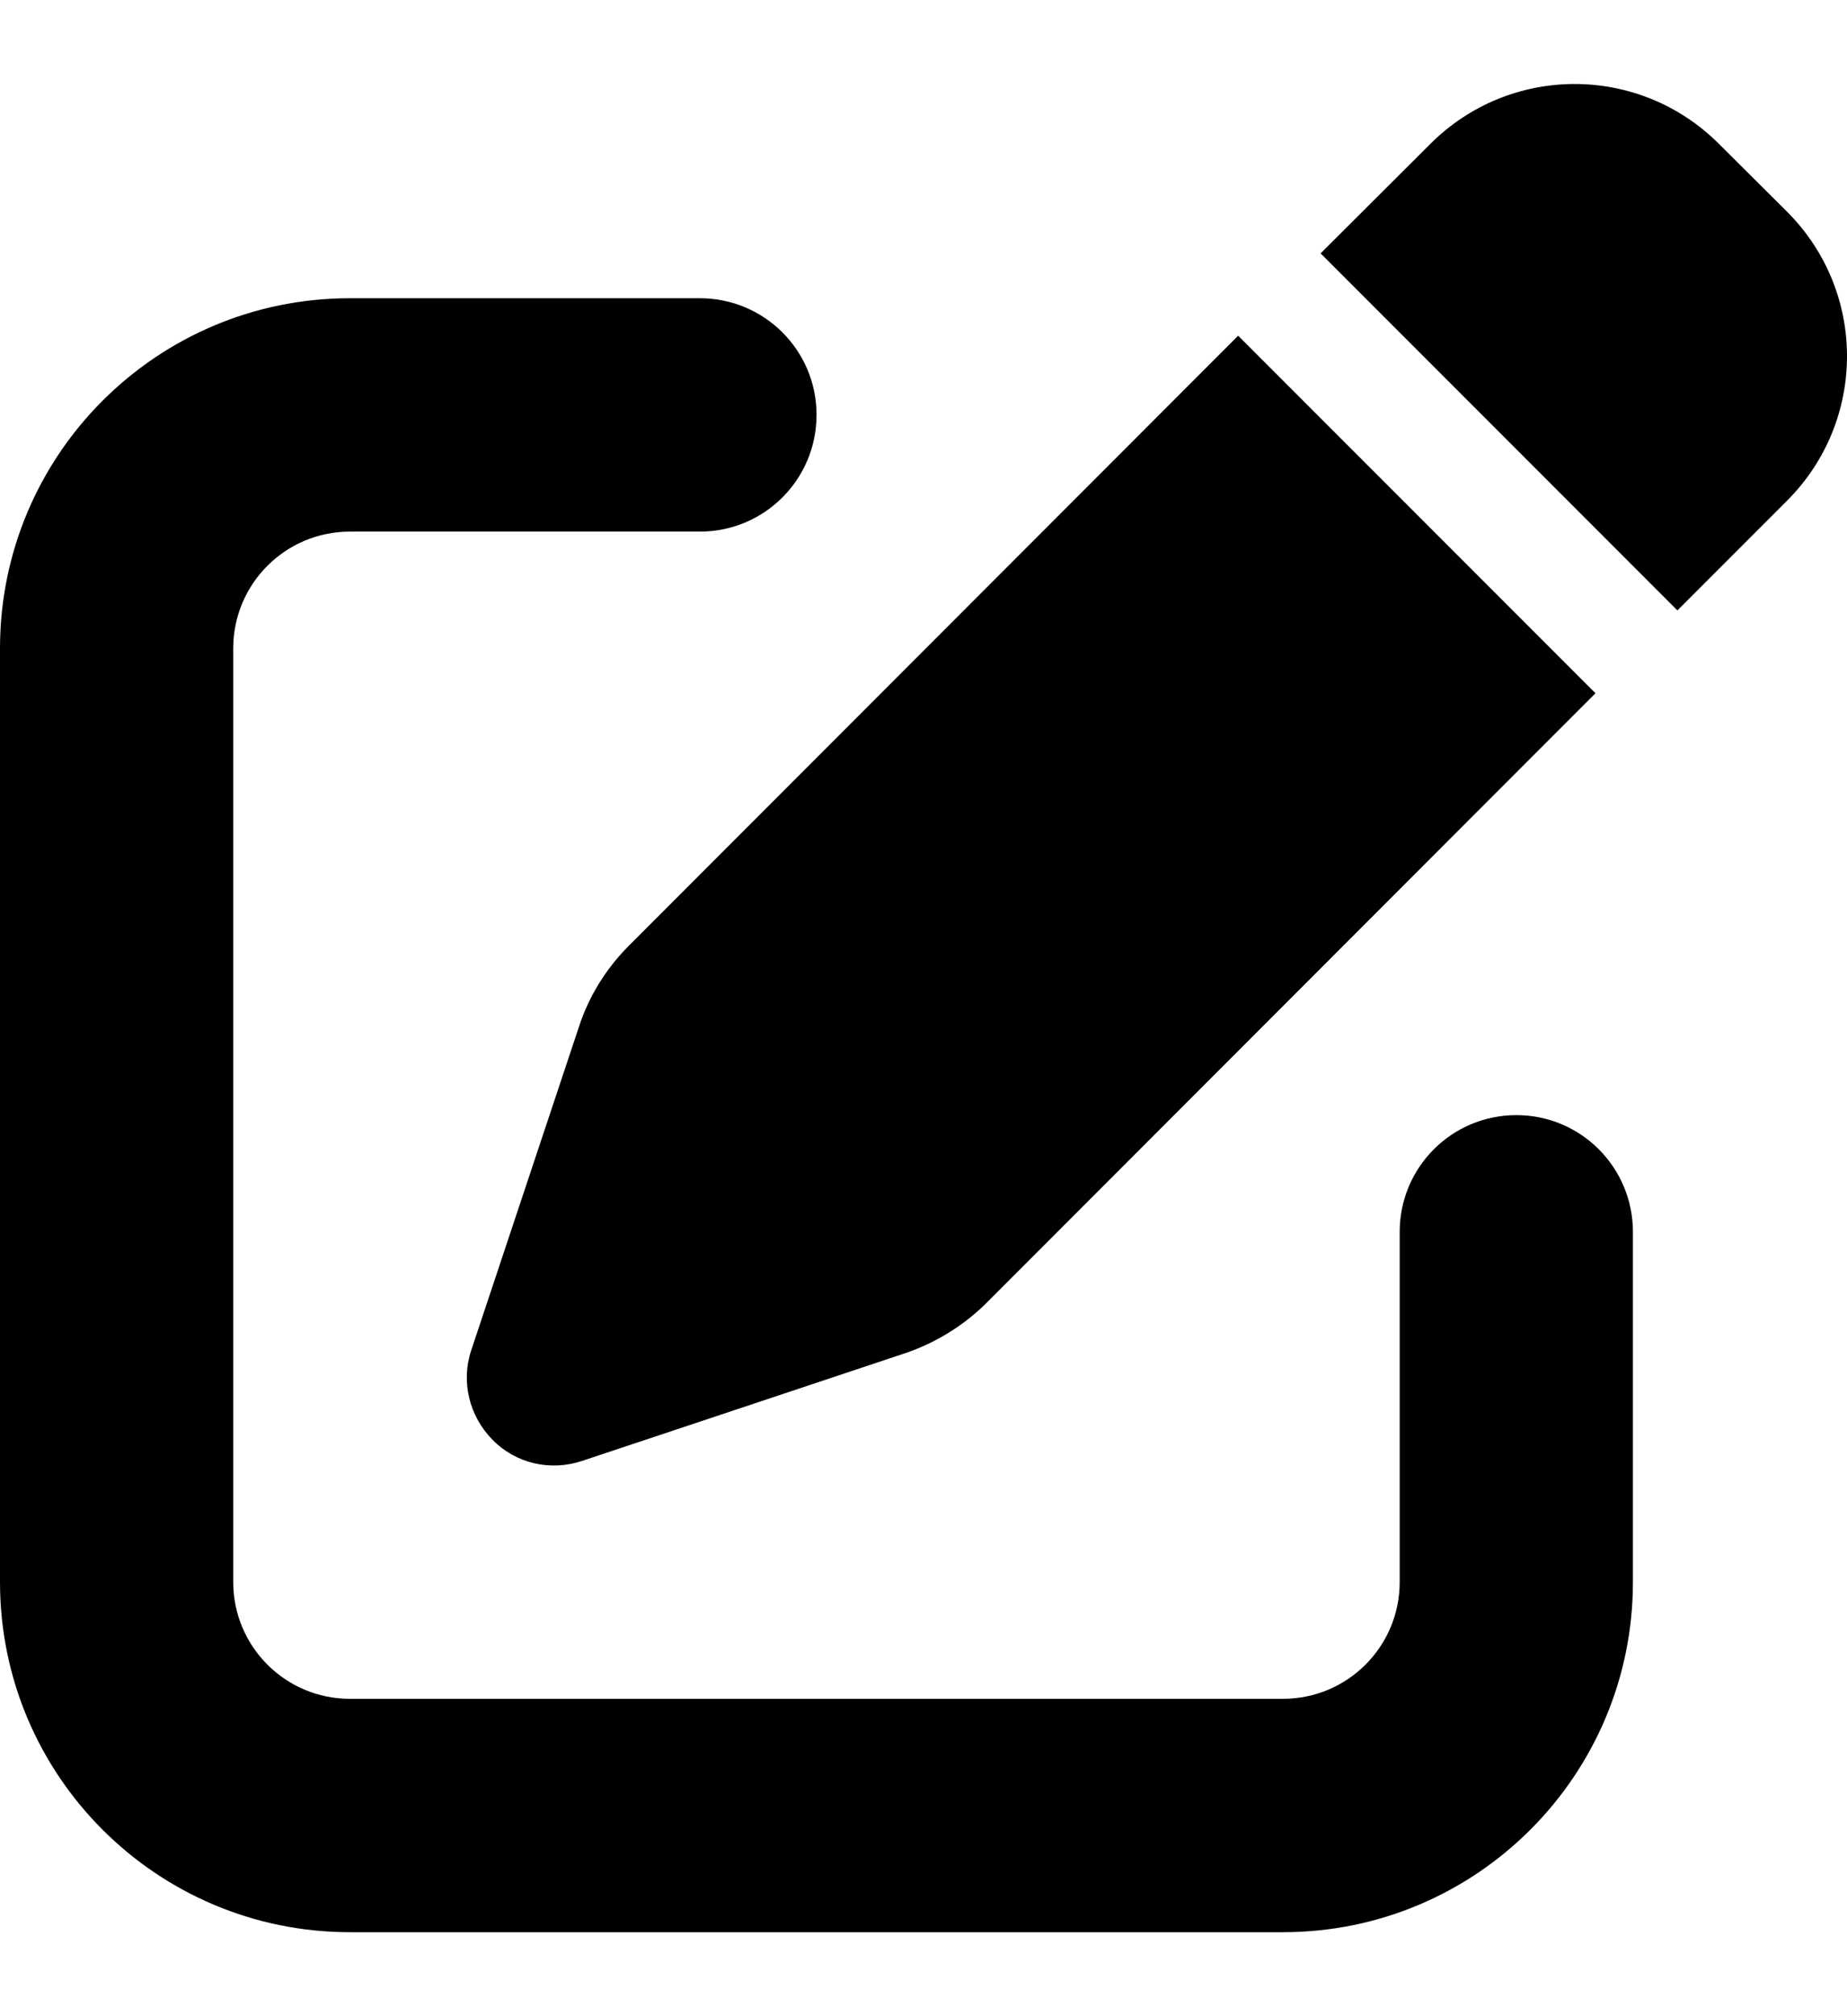 <svg width="11" height="12" viewBox="0 0 11 12" fill="none" xmlns="http://www.w3.org/2000/svg">
<path d="M10.238 0.857C9.762 0.381 8.994 0.381 8.518 0.857L7.865 1.508L9.99 3.633L10.643 2.98C11.119 2.504 11.119 1.736 10.643 1.26L10.238 0.857ZM3.742 5.632C3.61 5.765 3.508 5.928 3.449 6.108L2.807 8.035C2.744 8.222 2.794 8.428 2.933 8.569C3.072 8.711 3.278 8.758 3.467 8.695L5.394 8.053C5.572 7.992 5.735 7.892 5.87 7.76L9.502 4.126L7.374 1.998L3.742 5.632ZM2.084 1.775C0.933 1.775 0 2.708 0 3.859V9.416C0 10.567 0.933 11.5 2.084 11.5H7.641C8.792 11.5 9.725 10.567 9.725 9.416V7.332C9.725 6.948 9.415 6.637 9.031 6.637C8.646 6.637 8.336 6.948 8.336 7.332V9.416C8.336 9.8 8.025 10.111 7.641 10.111H2.084C1.7 10.111 1.389 9.8 1.389 9.416V3.859C1.389 3.475 1.7 3.164 2.084 3.164H4.168C4.552 3.164 4.863 2.854 4.863 2.469C4.863 2.085 4.552 1.775 4.168 1.775H2.084Z" fill="#000"/>
</svg>
